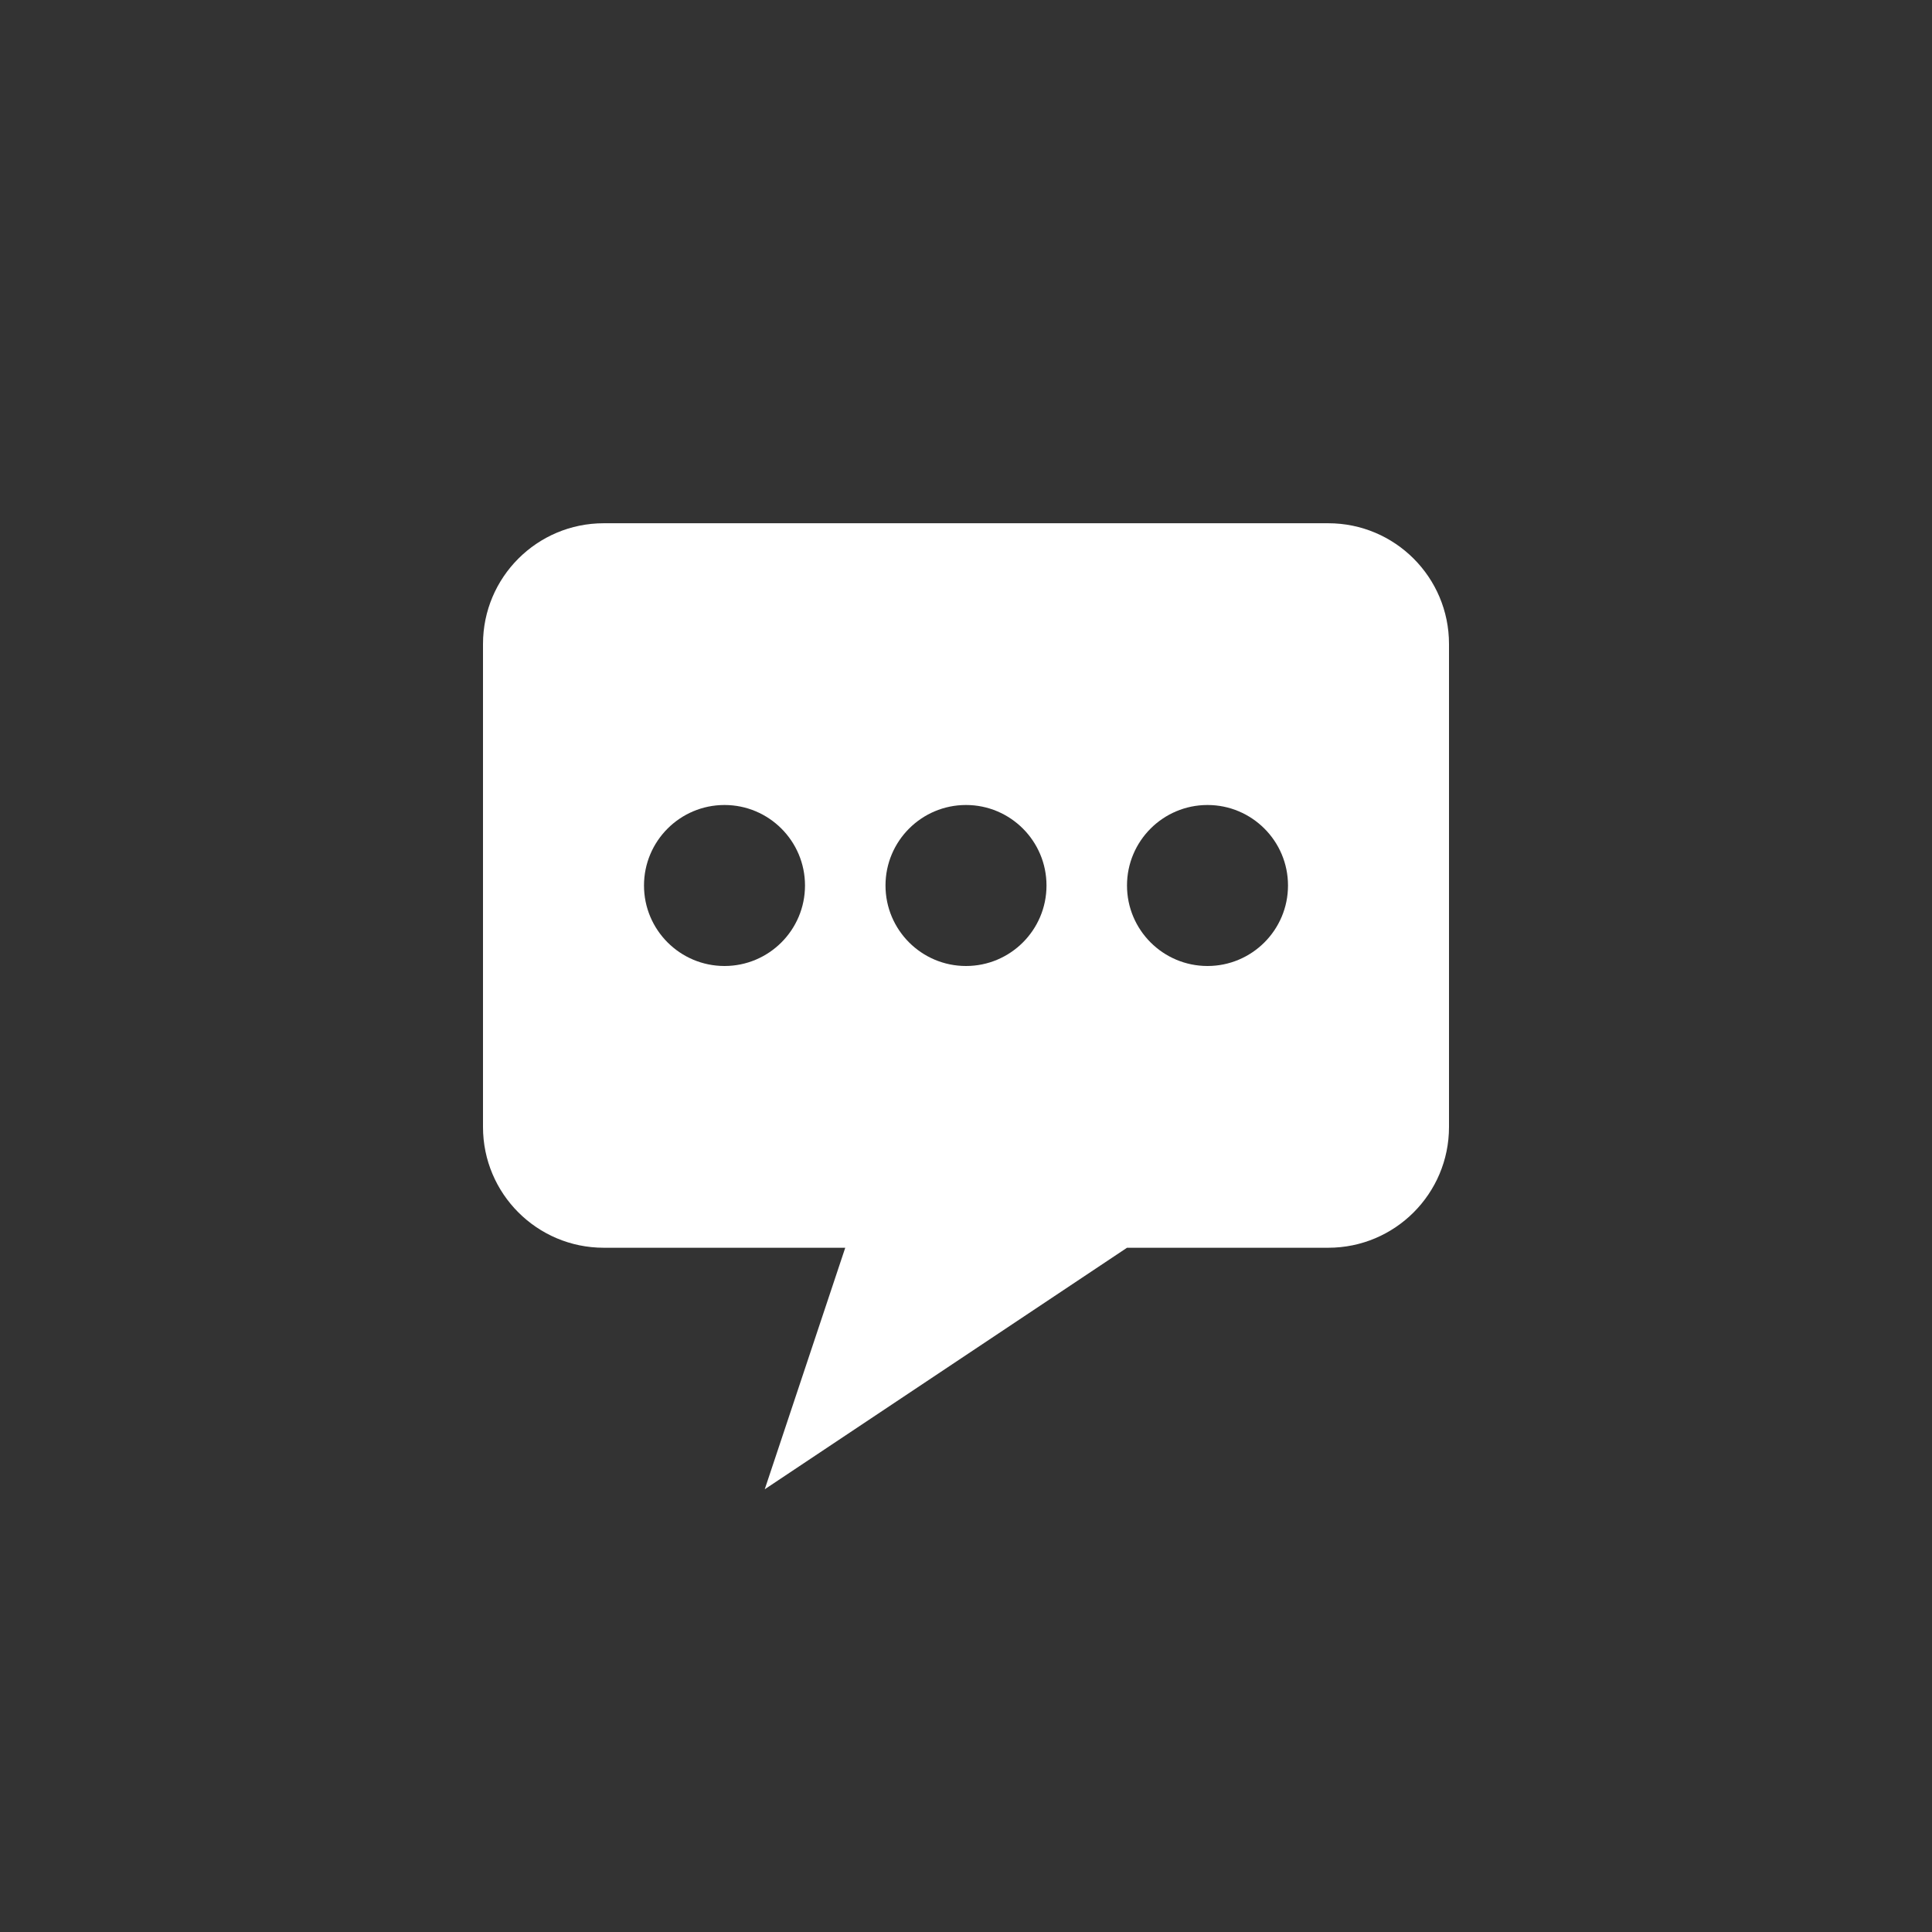 <?xml version="1.0" encoding="utf-8"?>
<!-- Generator: Adobe Illustrator 15.1.0, SVG Export Plug-In  -->
<!DOCTYPE svg PUBLIC "-//W3C//DTD SVG 1.1//EN" "http://www.w3.org/Graphics/SVG/1.1/DTD/svg11.dtd">
<svg version="1.1"
	 xmlns="http://www.w3.org/2000/svg" xmlns:xlink="http://www.w3.org/1999/xlink" xmlns:a="http://ns.adobe.com/AdobeSVGViewerExtensions/3.0/"
	 x="0px" y="0px" width="48px" height="48px" viewBox="0 0 48 48" overflow="visible" enable-background="new 0 0 48 48"
	 xml:space="preserve">
<rect x="0" y="0" width="48" height="48" fill="#333333" stroke="none"/>
<defs>
</defs>
<path fill-rule="evenodd" clip-rule="evenodd" fill="#FFFFFF" d="M33,13H15c-1.657,0-3,1.343-3,3v12c0,1.657,1.343,3,3,3h6l-2,6l9-6
	h5c1.657,0,3-1.343,3-3V16C36,14.343,34.657,13,33,13z M18,24c-1.104,0-2-0.896-2-2s0.896-2,2-2s2,0.896,2,2S19.104,24,18,24z
	 M24,24c-1.104,0-2-0.896-2-2s0.896-2,2-2s2,0.896,2,2S25.104,24,24,24z M30,24c-1.104,0-2-0.896-2-2s0.896-2,2-2s2,0.896,2,2
	S31.104,24,30,24z"/>
</svg>